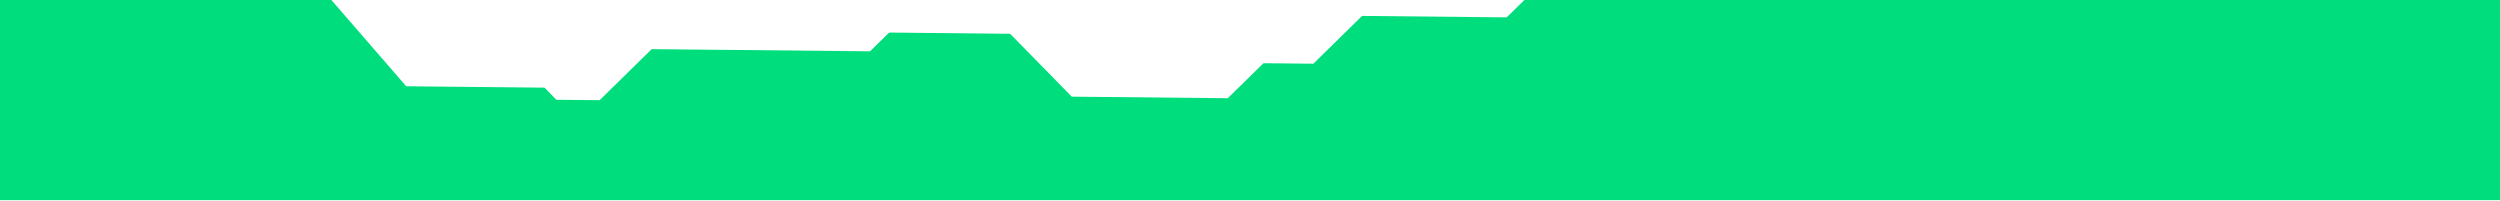 <svg width="1920" height="154" viewBox="0 0 1920 154" fill="none" xmlns="http://www.w3.org/2000/svg">
<g clip-path="url(#clip0_1_17705)">
<path d="M1920.98 153.7V0H1170.74L1157.13 13.34L1046.09 12.23L1008.66 48.93L970.36 48.55L942.93 75.43L823.11 74.24L775.76 25.94L682.87 25.01L668.18 39.41L500.5 37.74L460.52 76.94L427.27 76.61L418.16 67.31L311.96 66.25L254.48 0H0V153.7H1920.98Z" fill="#00DD7D"/>
</g>
<defs>
<clipPath id="clip0_1_17705">
<rect width="1920.98" height="153.7" fill="white"/>
</clipPath>
</defs>
</svg>
